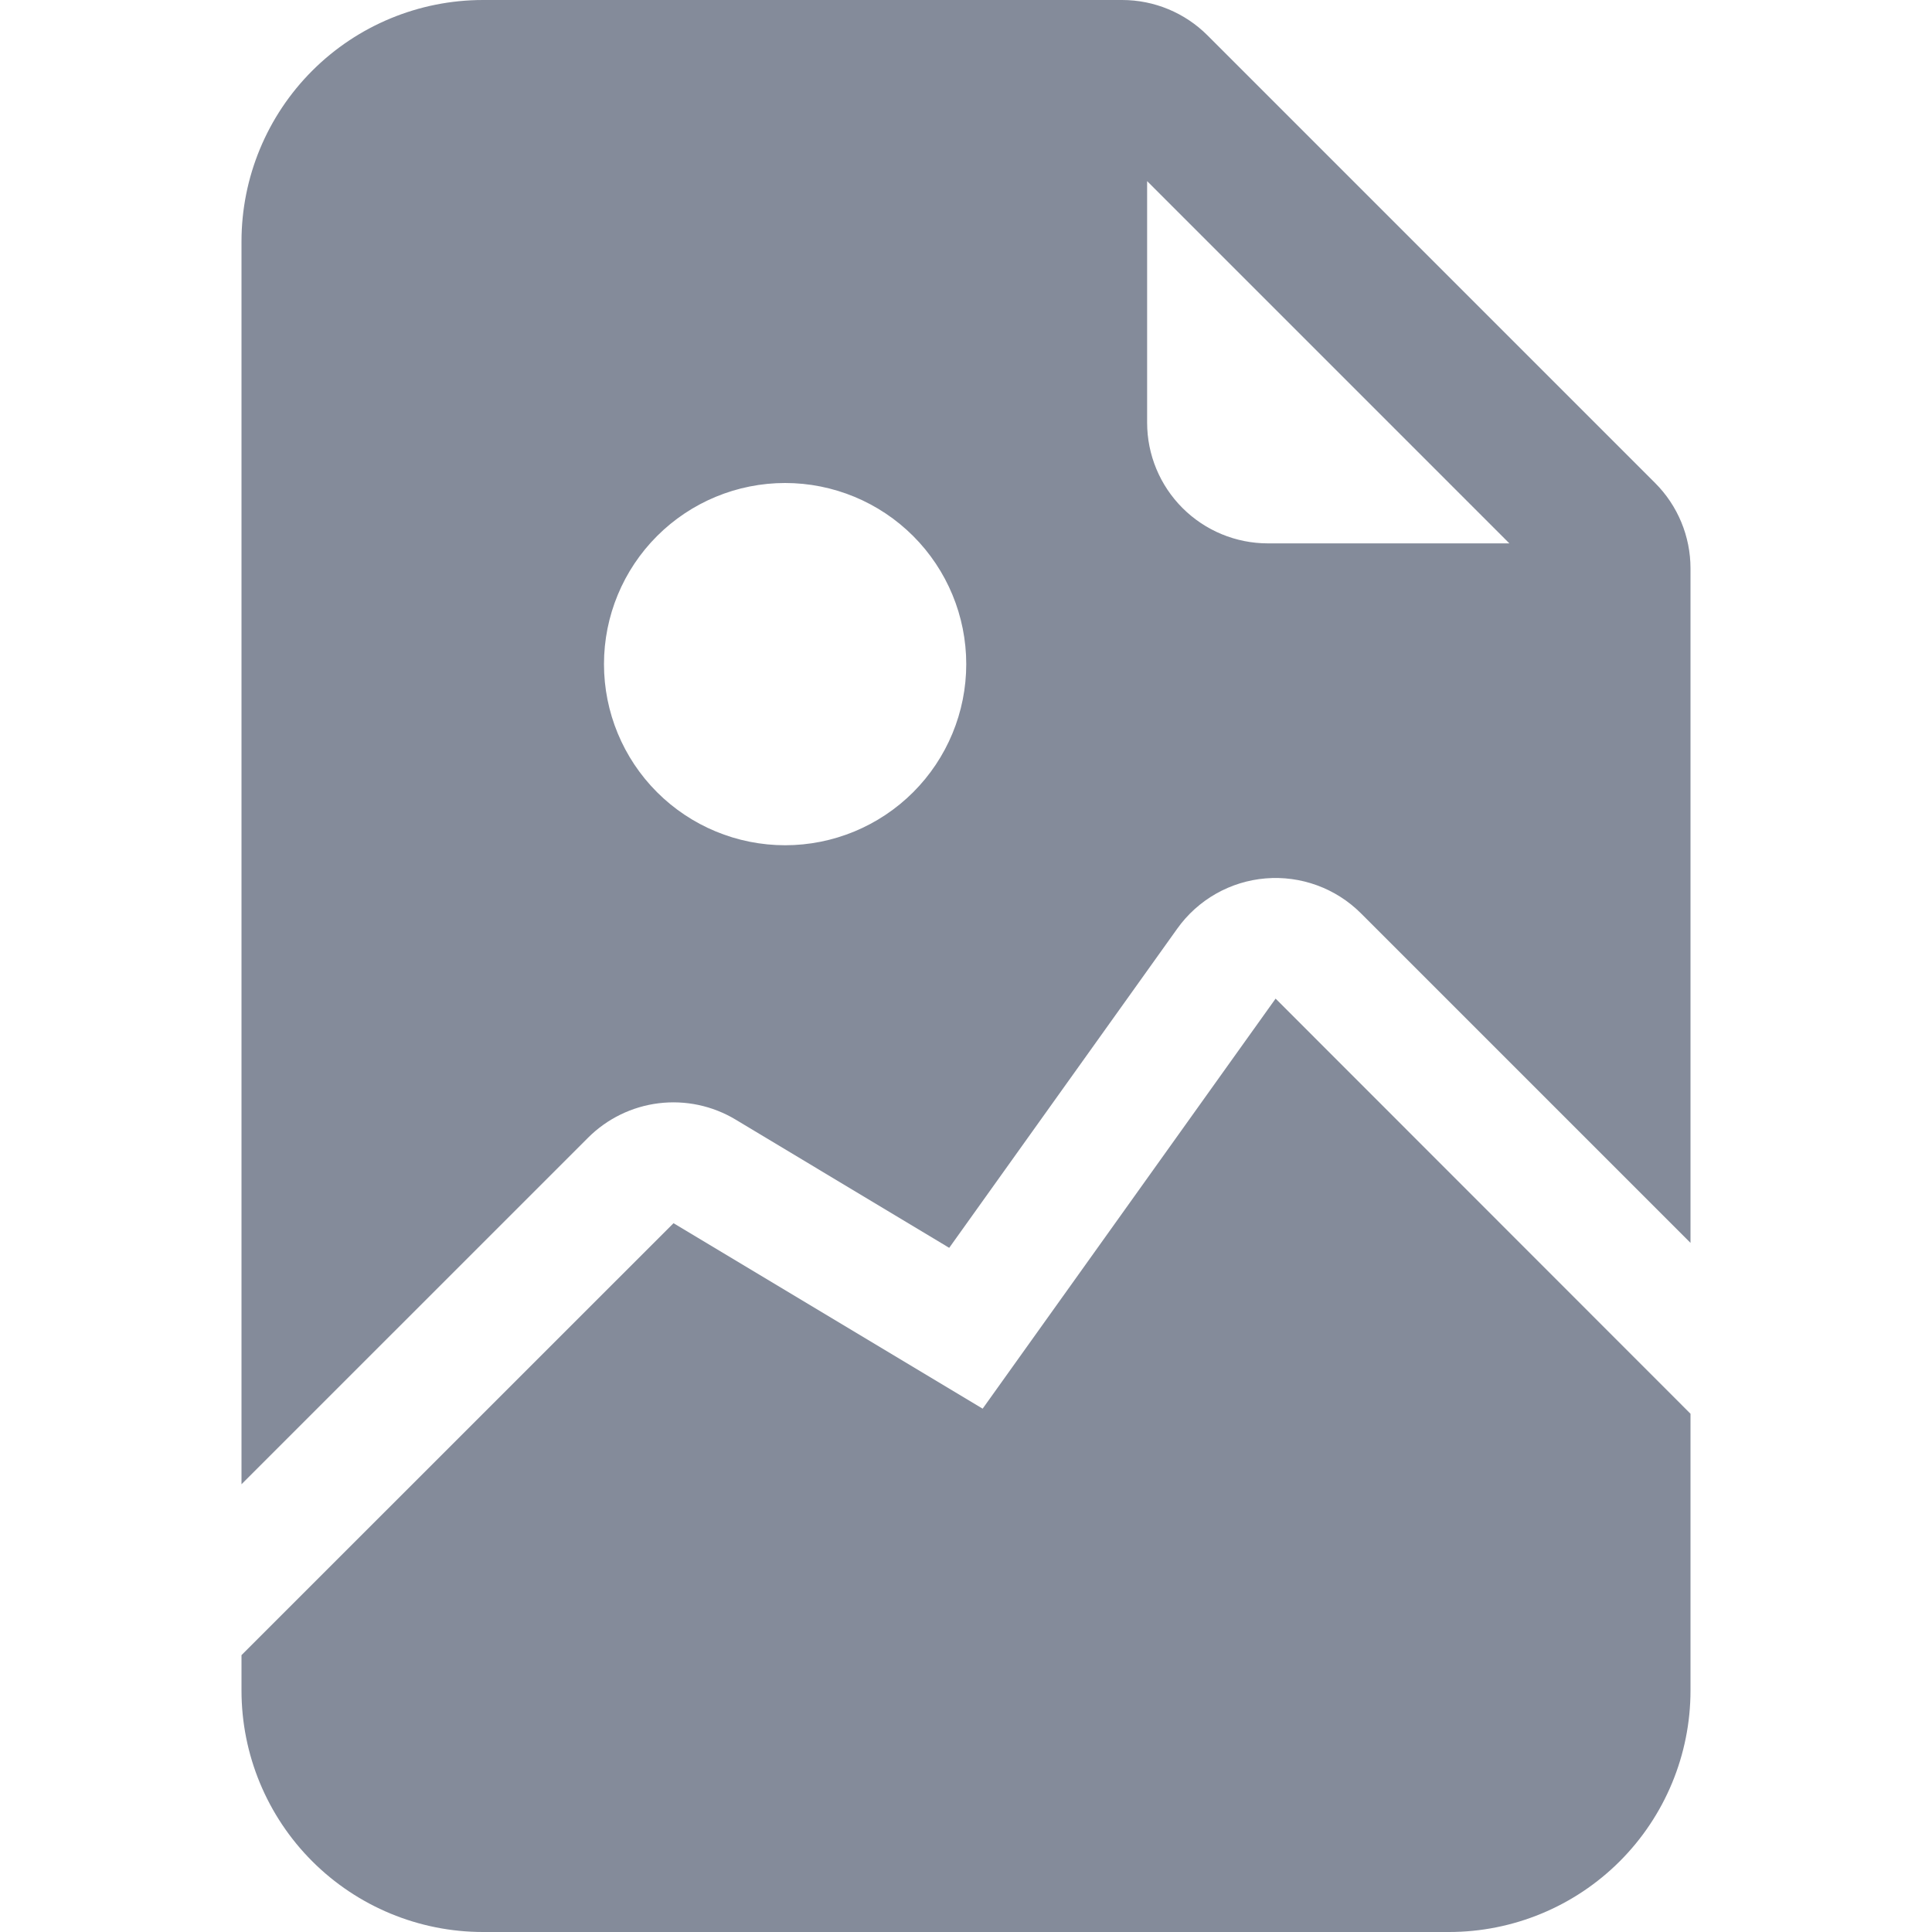 <svg width="100" height="100" viewBox="0 0 100 100" fill="none" xmlns="http://www.w3.org/2000/svg">
<path d="M25 0H58.081C59.739 0 61.328 0.659 62.5 1.831L85.669 25C86.841 26.172 87.5 27.761 87.5 29.419V64.331L70.438 47.269C69.795 46.628 69.021 46.135 68.169 45.824C67.317 45.513 66.408 45.39 65.504 45.466C64.6 45.541 63.723 45.813 62.935 46.261C62.146 46.71 61.465 47.324 60.938 48.062L49.131 64.588L38.075 57.95C36.88 57.232 35.479 56.934 34.095 57.104C32.711 57.274 31.424 57.902 30.438 58.888L12.5 76.825V12.5C12.5 9.185 13.817 6.005 16.161 3.661C18.505 1.317 21.685 0 25 0ZM59.375 9.375V21.875C59.375 23.533 60.033 25.122 61.206 26.294C62.378 27.466 63.967 28.125 65.625 28.125H78.125L59.375 9.375ZM50.013 34.375C50.013 31.889 49.025 29.504 47.267 27.746C45.508 25.988 43.124 25 40.638 25C38.151 25 35.767 25.988 34.008 27.746C32.25 29.504 31.262 31.889 31.262 34.375C31.262 36.861 32.25 39.246 34.008 41.004C35.767 42.762 38.151 43.75 40.638 43.75C43.124 43.75 45.508 42.762 47.267 41.004C49.025 39.246 50.013 36.861 50.013 34.375Z" fill="#848B9A"/>
<path d="M66.025 51.688L87.5 73.175V87.5C87.5 90.815 86.183 93.995 83.839 96.339C81.495 98.683 78.315 100 75 100H25C21.685 100 18.505 98.683 16.161 96.339C13.817 93.995 12.5 90.815 12.5 87.5V85.669L34.862 63.312L50.862 72.912L66.025 51.688Z" fill="#848B9A"/>
</svg>
